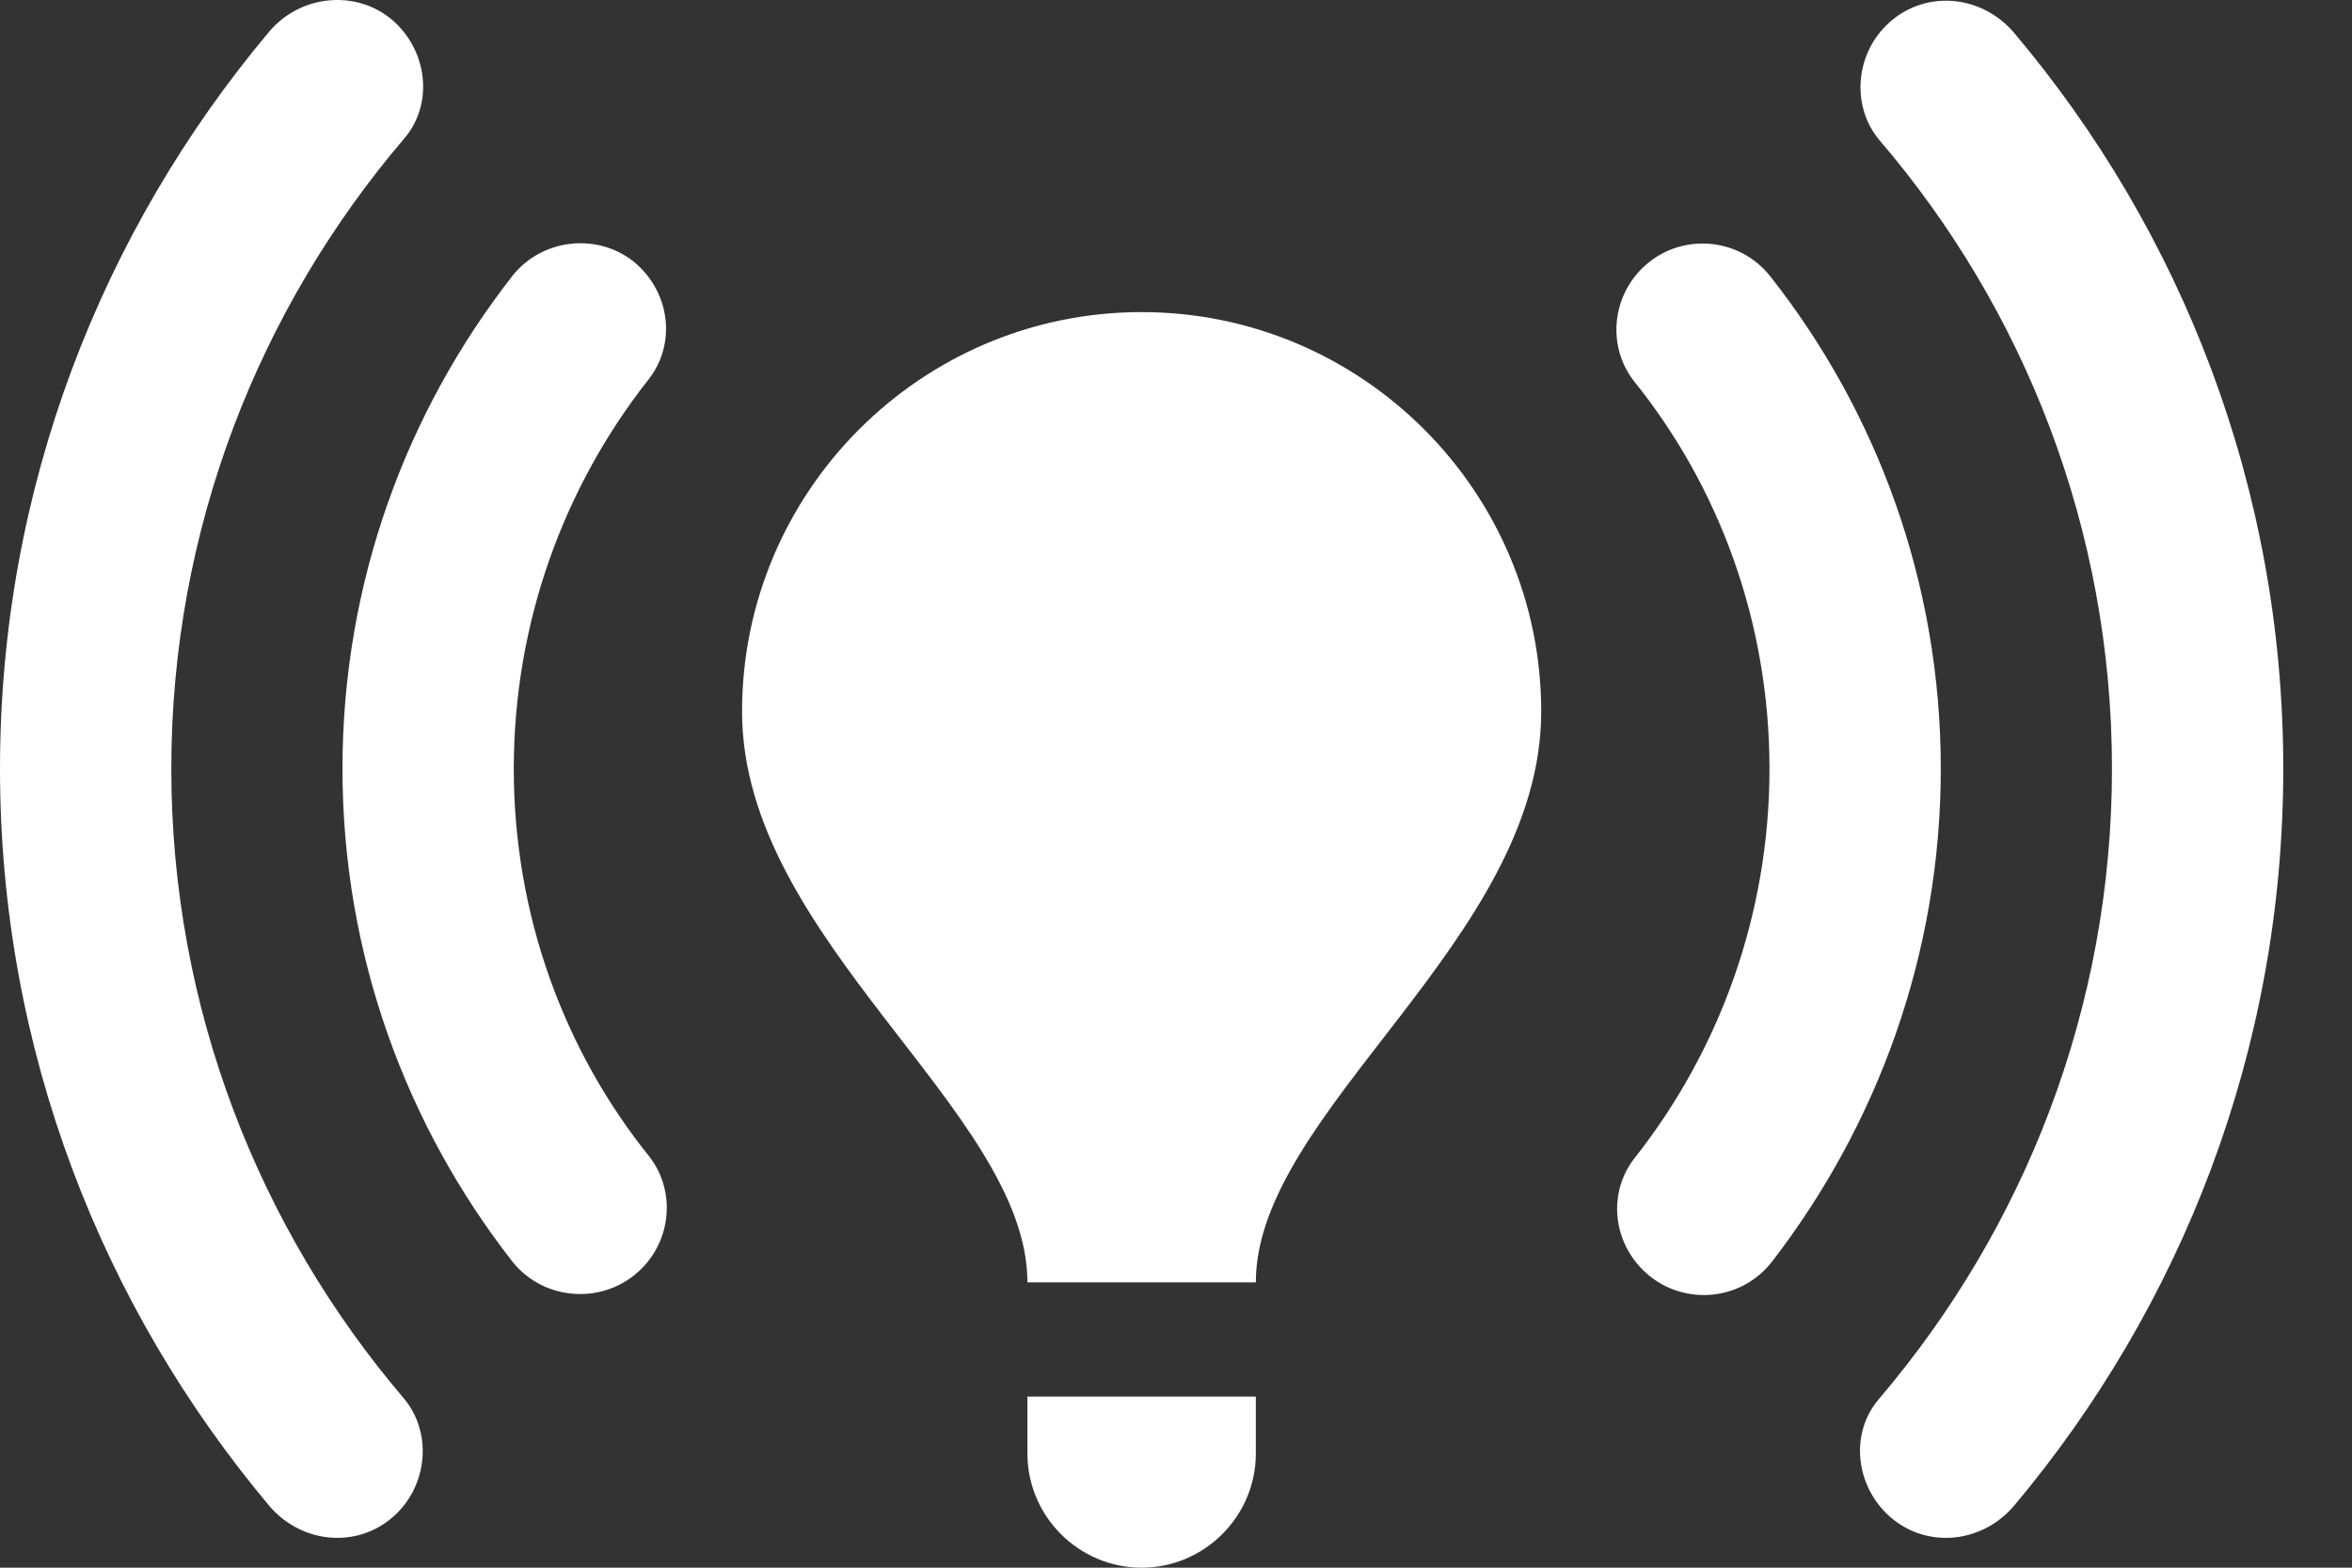 <svg width="18" height="12" viewBox="0 0 18 12" fill="none" xmlns="http://www.w3.org/2000/svg">
<rect x="0" y="0" width="18" height="12" fill="#333333" stroke="none"/>
<path d="M11.795 5.447C11.795 7.195 9.611 8.505 9.611 9.816H7.863C7.863 8.505 5.679 7.195 5.679 5.447C5.679 3.761 7.051 2.389 8.737 2.389C10.423 2.389 11.795 3.761 11.795 5.447ZM9.611 10.69H7.863V11.126C7.863 11.607 8.256 12 8.737 12C9.217 12 9.611 11.607 9.611 11.126V10.69ZM17.474 5.884C17.474 3.735 16.696 1.769 15.412 0.249C15.158 -0.048 14.713 -0.083 14.433 0.197C14.197 0.432 14.171 0.817 14.381 1.07C15.49 2.363 16.163 4.049 16.163 5.884C16.163 7.719 15.49 9.405 14.381 10.707C14.162 10.96 14.197 11.345 14.433 11.581C14.713 11.86 15.158 11.825 15.412 11.528C16.696 9.999 17.474 8.033 17.474 5.884ZM1.311 5.884C1.311 4.049 1.983 2.363 3.093 1.061C3.311 0.808 3.276 0.424 3.04 0.188C2.77 -0.083 2.315 -0.057 2.062 0.24C0.778 1.769 0 3.735 0 5.884C0 8.033 0.778 9.999 2.062 11.528C2.315 11.825 2.761 11.86 3.04 11.581C3.276 11.345 3.303 10.96 3.093 10.707C1.983 9.405 1.311 7.719 1.311 5.884ZM13.542 5.884C13.542 7.003 13.158 8.042 12.511 8.863C12.31 9.117 12.336 9.484 12.572 9.72C12.852 9.999 13.315 9.973 13.56 9.659C14.363 8.619 14.853 7.308 14.853 5.884C14.853 4.46 14.363 3.15 13.551 2.119C13.306 1.804 12.843 1.778 12.564 2.057C12.336 2.285 12.302 2.652 12.502 2.914C13.158 3.726 13.542 4.766 13.542 5.884ZM4.91 9.711C5.137 9.484 5.172 9.117 4.971 8.855C4.316 8.042 3.932 7.003 3.932 5.884C3.932 4.766 4.316 3.726 4.963 2.905C5.163 2.652 5.137 2.285 4.901 2.049C4.631 1.778 4.167 1.804 3.923 2.11C3.11 3.15 2.621 4.46 2.621 5.884C2.621 7.308 3.11 8.619 3.923 9.659C4.167 9.964 4.631 9.991 4.91 9.711Z" fill="white"/>
</svg>
